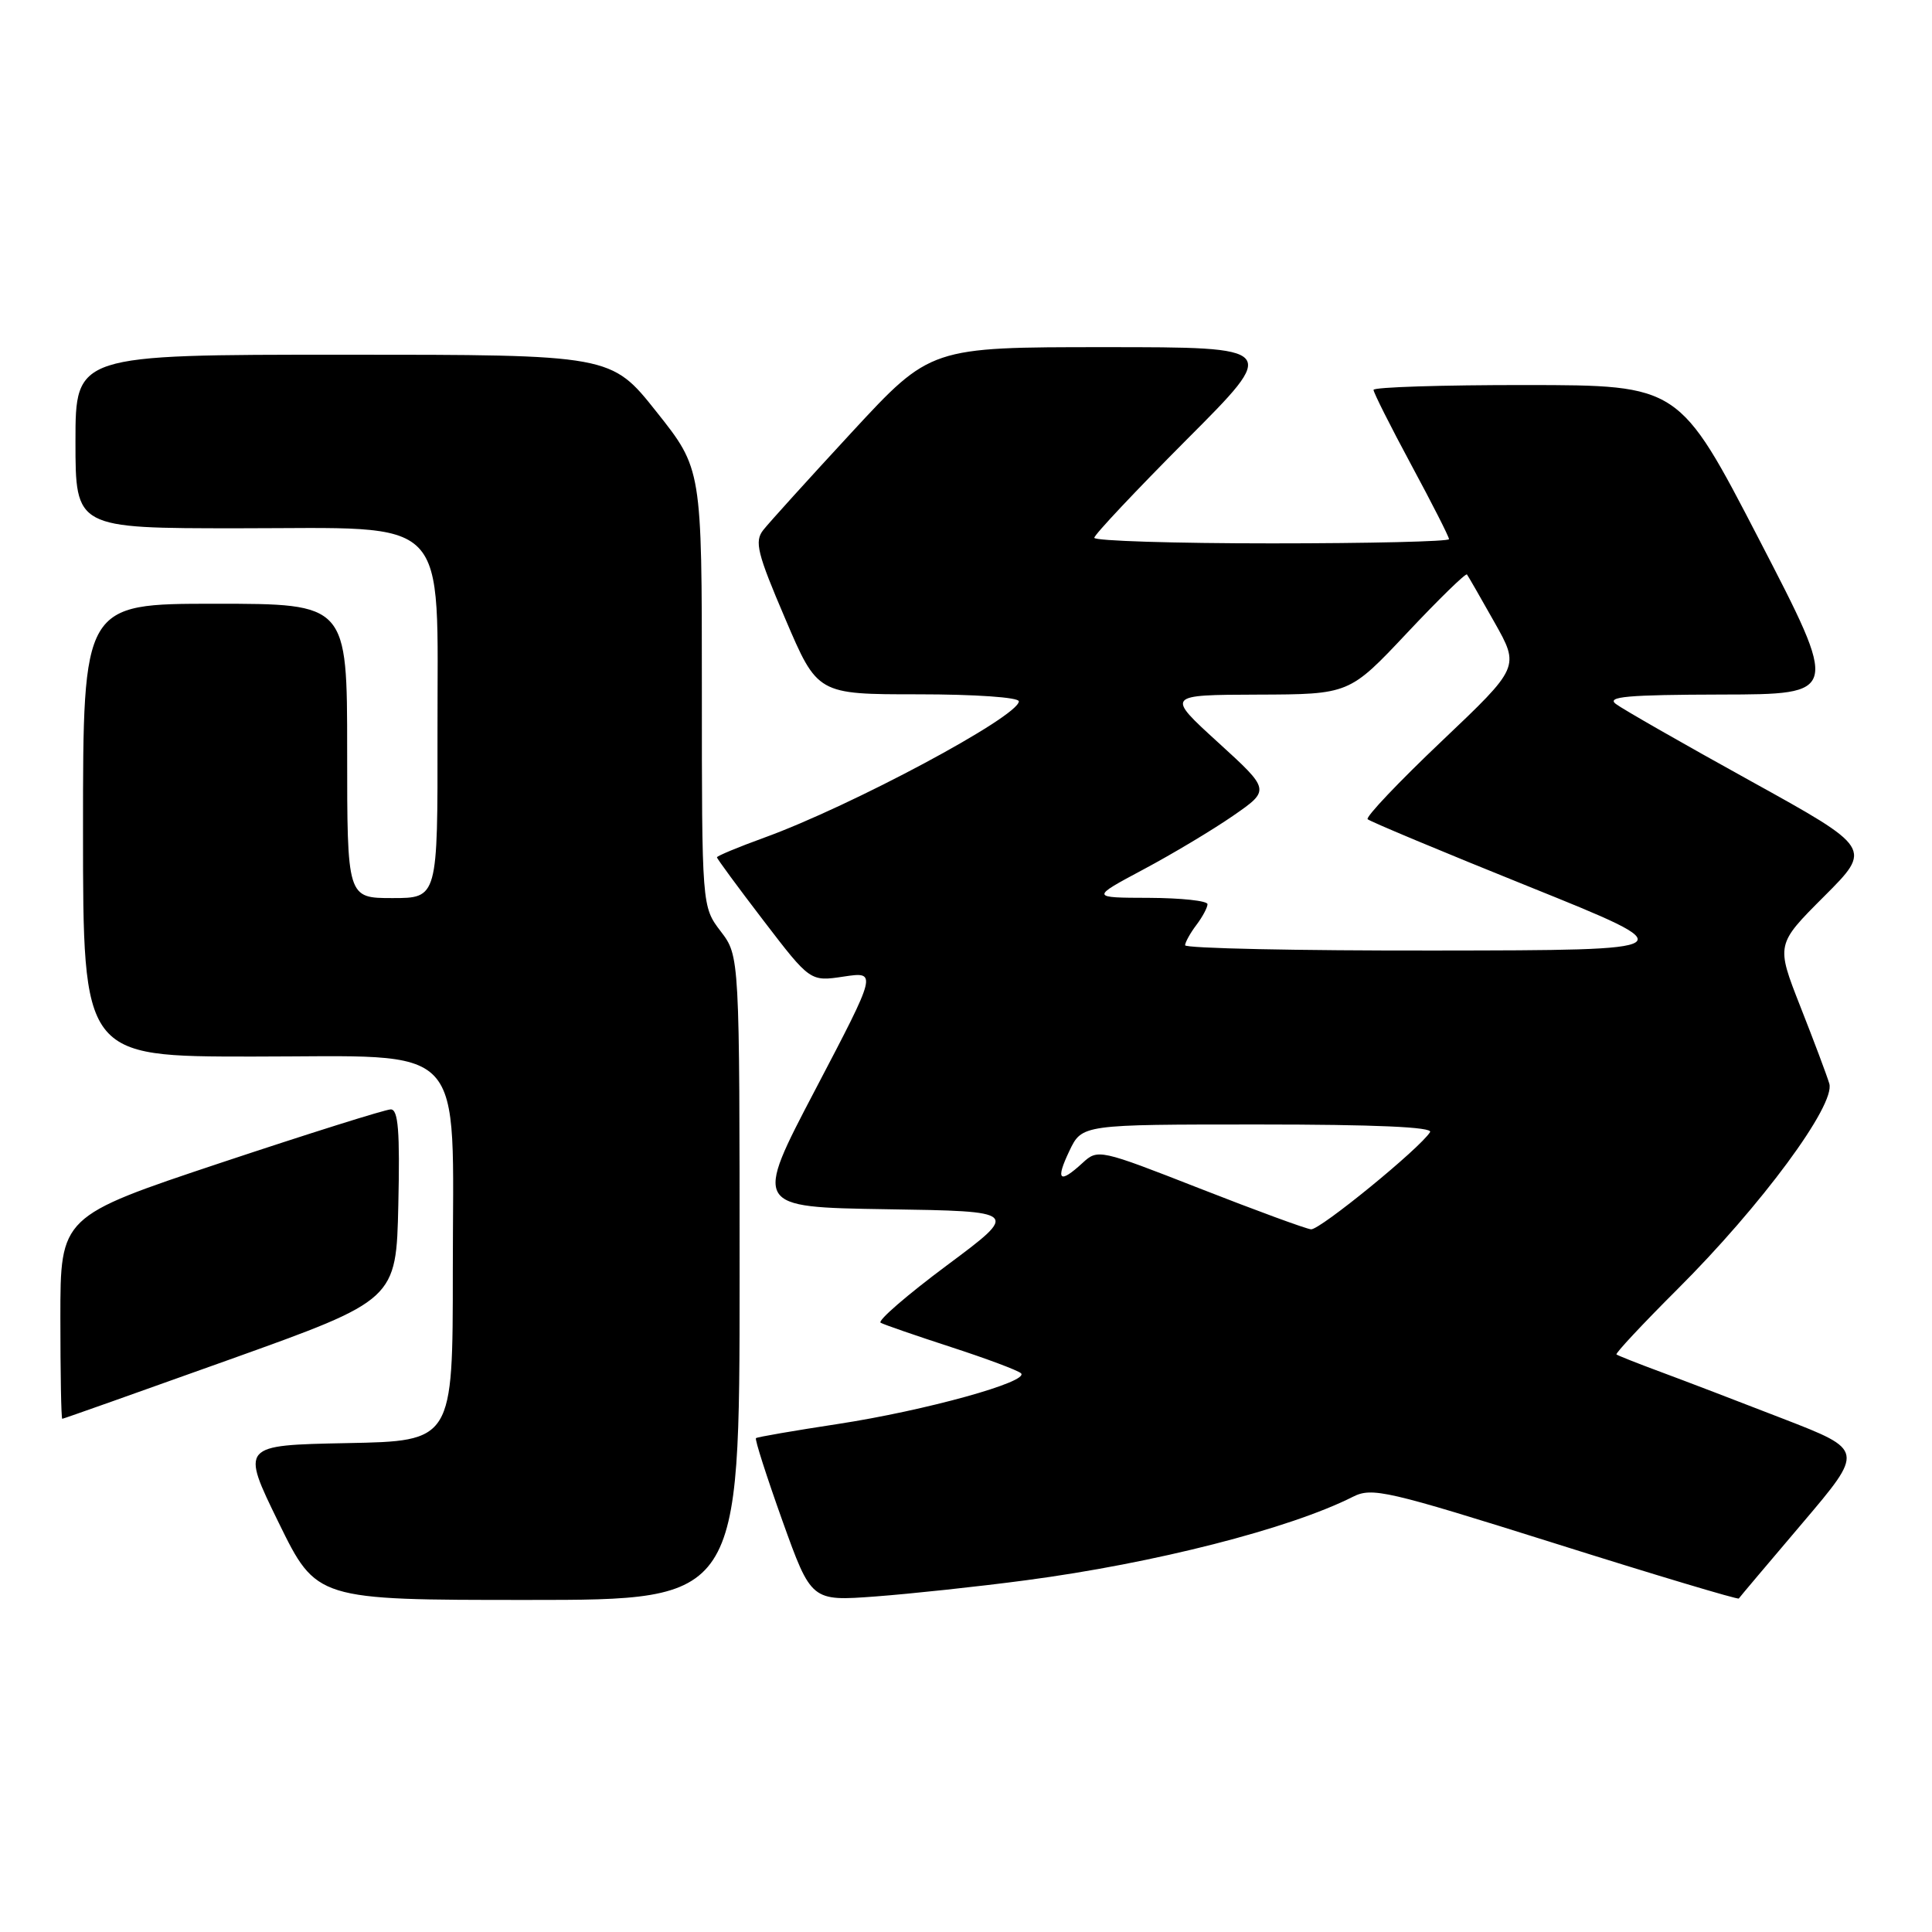 <?xml version="1.0" encoding="UTF-8" standalone="no"?>
<!DOCTYPE svg PUBLIC "-//W3C//DTD SVG 1.1//EN" "http://www.w3.org/Graphics/SVG/1.1/DTD/svg11.dtd" >
<svg xmlns="http://www.w3.org/2000/svg" xmlns:xlink="http://www.w3.org/1999/xlink" version="1.1" viewBox="0 0 256 256">
 <g >
 <path fill="currentColor"
d=" M 98.00 169.34 C 98.00 126.69 98.00 126.69 95.50 123.41 C 93.00 120.13 93.00 120.13 93.00 91.13 C 93.00 62.13 93.00 62.13 86.99 54.57 C 80.98 47.00 80.98 47.00 45.49 47.00 C 10.00 47.00 10.00 47.00 10.00 58.50 C 10.00 70.00 10.00 70.00 31.55 70.00 C 60.09 70.00 57.93 67.77 57.97 97.25 C 58.00 119.00 58.00 119.00 52.00 119.00 C 46.00 119.00 46.00 119.00 46.00 99.50 C 46.00 80.00 46.00 80.00 28.50 80.00 C 11.00 80.00 11.00 80.00 11.00 110.00 C 11.00 140.00 11.00 140.00 33.43 140.00 C 62.36 140.00 60.00 137.48 60.00 168.38 C 60.00 190.95 60.00 190.95 45.96 191.22 C 31.91 191.50 31.91 191.50 36.92 201.75 C 41.94 212.00 41.94 212.00 69.97 212.00 C 98.00 212.00 98.00 212.00 98.00 169.34 Z  M 135.97 209.39 C 152.97 207.14 170.89 202.56 179.25 198.34 C 181.81 197.04 183.73 197.49 206.11 204.53 C 219.36 208.71 230.30 211.98 230.40 211.81 C 230.51 211.64 234.30 207.15 238.82 201.83 C 247.03 192.16 247.03 192.16 236.27 187.99 C 230.35 185.69 223.03 182.89 220.00 181.77 C 216.97 180.65 214.36 179.61 214.19 179.47 C 214.02 179.33 217.64 175.45 222.25 170.85 C 233.37 159.77 243.25 146.39 242.39 143.58 C 242.05 142.44 240.31 137.82 238.54 133.33 C 235.33 125.15 235.33 125.15 241.70 118.78 C 248.08 112.40 248.08 112.40 231.90 103.45 C 223.00 98.53 214.99 93.95 214.11 93.28 C 212.82 92.31 215.62 92.06 228.11 92.03 C 243.72 92.00 243.72 92.00 233.11 71.52 C 222.50 51.04 222.50 51.04 202.25 51.02 C 191.11 51.01 182.00 51.30 182.00 51.66 C 182.00 52.02 184.25 56.49 187.00 61.60 C 189.75 66.70 192.00 71.12 192.00 71.44 C 192.00 71.75 181.43 72.00 168.50 72.00 C 155.57 72.00 145.00 71.67 145.00 71.26 C 145.00 70.86 150.51 65.01 157.23 58.26 C 169.47 46.00 169.47 46.00 146.39 46.00 C 123.30 46.00 123.30 46.00 112.89 57.25 C 107.17 63.44 101.88 69.28 101.13 70.24 C 99.95 71.75 100.33 73.30 104.05 81.99 C 108.32 92.00 108.32 92.00 121.66 92.00 C 129.19 92.00 135.00 92.40 135.00 92.93 C 135.00 94.93 112.79 106.82 101.25 111.00 C 97.81 112.25 95.00 113.42 95.00 113.60 C 95.00 113.78 97.78 117.56 101.18 122.00 C 107.36 130.07 107.36 130.07 111.80 129.40 C 116.23 128.74 116.23 128.74 108.05 144.35 C 99.87 159.95 99.87 159.95 117.48 160.23 C 135.09 160.50 135.09 160.50 125.49 167.65 C 120.20 171.59 116.24 175.01 116.69 175.27 C 117.13 175.52 121.33 176.97 126.00 178.49 C 130.68 180.01 134.85 181.57 135.28 181.96 C 136.51 183.06 122.63 186.91 111.00 188.69 C 105.22 189.57 100.35 190.41 100.17 190.56 C 99.99 190.70 101.57 195.62 103.67 201.50 C 107.50 212.17 107.50 212.17 116.00 211.54 C 120.67 211.19 129.66 210.23 135.97 209.39 Z  M 30.50 180.12 C 52.50 172.24 52.50 172.24 52.78 159.62 C 53.00 149.89 52.77 147.00 51.78 147.00 C 51.08 147.00 40.94 150.19 29.25 154.08 C 8.00 161.17 8.00 161.17 8.00 174.58 C 8.00 181.96 8.11 188.00 8.25 188.00 C 8.39 188.00 18.40 184.45 30.50 180.12 Z  M 159.00 157.49 C 145.67 152.27 145.47 152.23 143.44 154.10 C 140.37 156.92 139.83 156.42 141.70 152.50 C 143.37 149.00 143.37 149.00 166.74 149.00 C 182.20 149.00 189.91 149.34 189.49 150.01 C 188.18 152.14 174.89 162.99 173.72 162.89 C 173.05 162.83 166.43 160.40 159.00 157.49 Z  M 157.03 125.25 C 157.05 124.84 157.72 123.63 158.53 122.56 C 159.34 121.49 160.00 120.25 160.00 119.81 C 160.00 119.36 156.51 118.99 152.25 118.97 C 144.50 118.95 144.50 118.95 151.50 115.21 C 155.35 113.16 160.71 109.95 163.41 108.08 C 168.32 104.68 168.32 104.68 161.41 98.38 C 154.50 92.08 154.50 92.08 166.65 92.04 C 178.79 92.00 178.79 92.00 186.44 83.87 C 190.64 79.40 194.21 75.92 194.38 76.12 C 194.54 76.33 196.18 79.18 198.02 82.45 C 201.37 88.39 201.37 88.39 191.03 98.21 C 185.34 103.61 180.93 108.26 181.22 108.55 C 181.51 108.84 191.14 112.87 202.62 117.49 C 223.50 125.91 223.50 125.91 190.25 125.95 C 171.96 125.98 157.01 125.66 157.03 125.25 Z "/>
</g>
</svg>